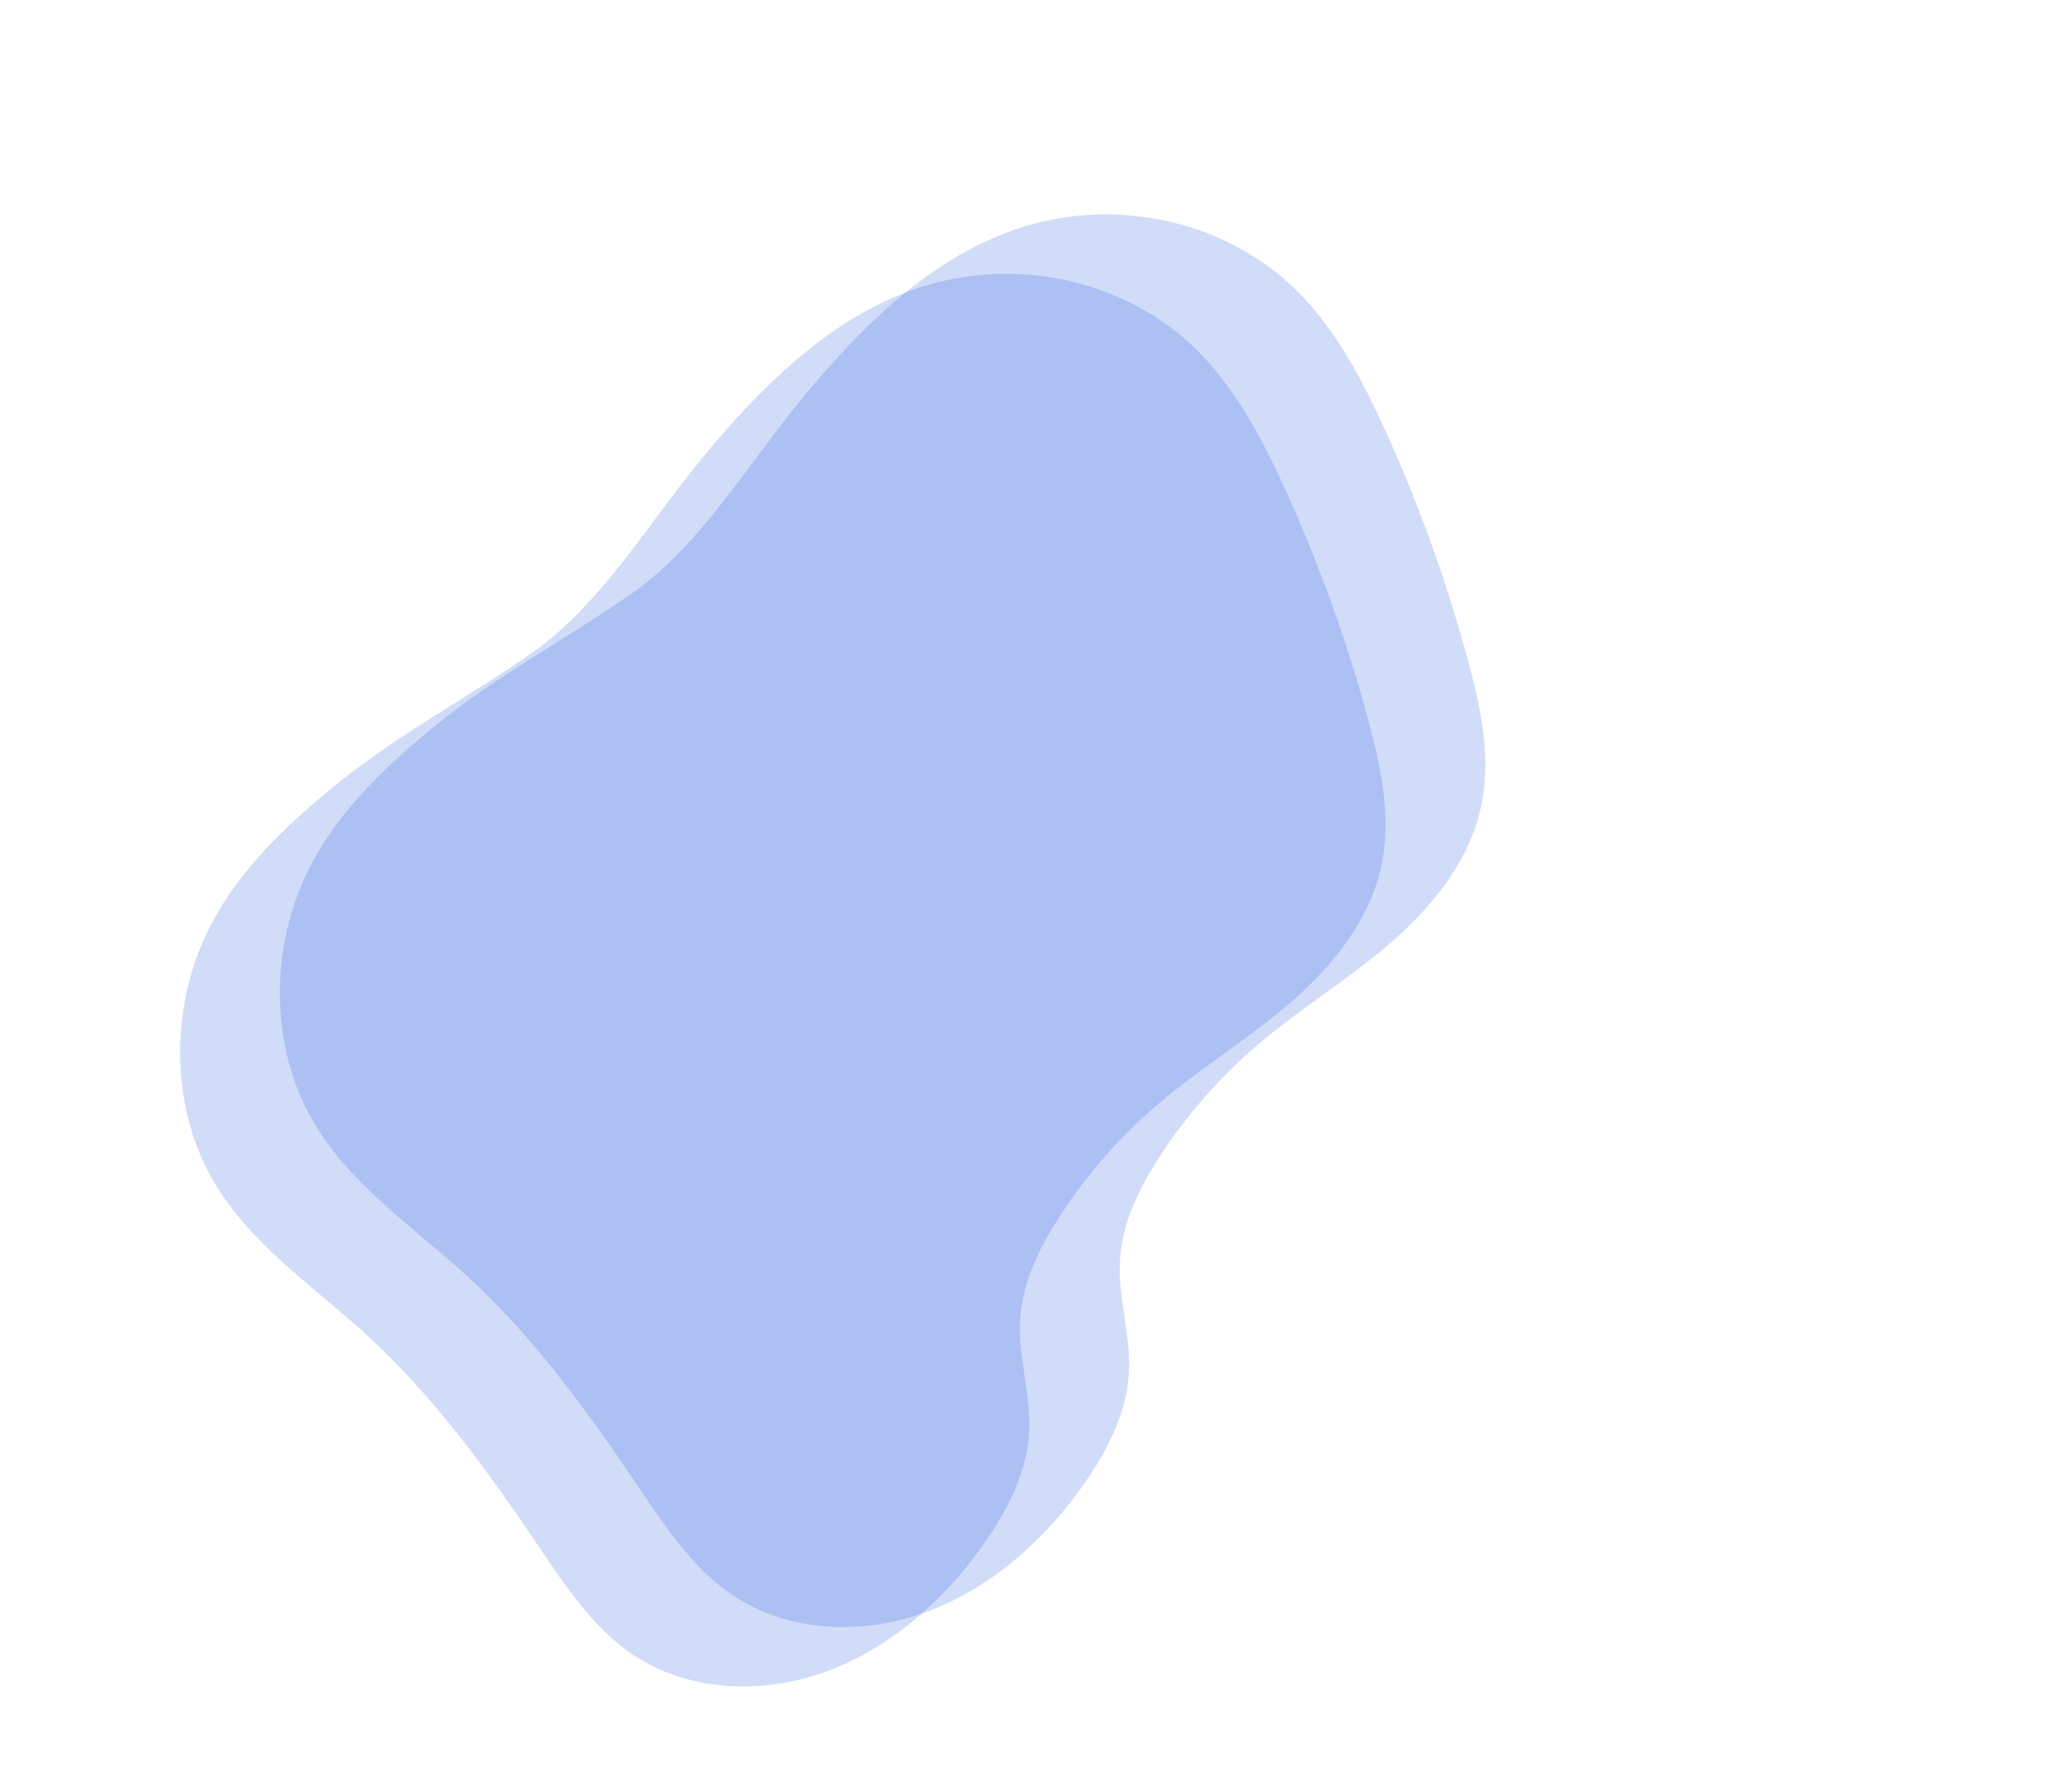 <svg width="976" height="842" viewBox="0 0 976 842" fill="none" xmlns="http://www.w3.org/2000/svg">
<path opacity="0.2" d="M157.88 369.883C135.328 388.264 113.479 408.832 99.752 434.78C79.564 472.93 79.875 520.921 100.593 556.296C118.134 586.289 147.714 605.818 173.021 628.986C204.2 657.519 229.426 692.291 253.301 727.65C266.13 746.643 279.066 766.338 297.803 779.058C323.82 796.715 358.894 798.461 389.526 787.125C420.157 775.789 446.377 752.386 465.206 724.574C475.226 709.774 483.515 693.048 484.71 675.455C485.975 656.84 479.231 638.845 480.632 620.23C481.929 602.98 490.137 586.664 499.732 571.996C512.258 552.845 527.421 535.554 544.773 520.635C564.441 503.745 586.59 490.269 606.322 473.516C626.053 456.763 643.913 435.552 650.09 410.318C655.9 386.596 650.794 362.272 644.596 339.42C634.505 302.078 621.391 265.62 605.384 230.408C594.637 206.81 582.364 183.535 564.39 165.47C530.029 130.925 475.317 119.573 428.067 137.175C388.92 151.761 357.308 183.415 330.085 216.549C305.26 246.764 282.614 285.198 250.432 307.624C219.726 328.999 187.337 345.884 157.88 369.883Z" fill="#1B51E5"/>
<path opacity="0.2" d="M204.88 341.883C182.328 360.264 160.479 380.832 146.752 406.78C126.564 444.93 126.875 492.921 147.593 528.296C165.134 558.289 194.714 577.818 220.021 600.986C251.2 629.519 276.426 664.291 300.301 699.65C313.13 718.643 326.066 738.338 344.803 751.058C370.82 768.715 405.894 770.461 436.526 759.125C467.157 747.789 493.377 724.386 512.206 696.574C522.226 681.774 530.515 665.048 531.71 647.455C532.975 628.84 526.231 610.845 527.632 592.23C528.929 574.98 537.137 558.664 546.732 543.996C559.258 524.845 574.421 507.554 591.773 492.635C611.441 475.745 633.59 462.269 653.322 445.516C673.053 428.763 690.913 407.552 697.09 382.318C702.9 358.596 697.794 334.272 691.596 311.42C681.505 274.078 668.391 237.62 652.384 202.408C641.637 178.81 629.364 155.535 611.39 137.47C577.029 102.925 522.317 91.573 475.067 109.175C435.92 123.761 404.308 155.415 377.085 188.549C352.26 218.764 329.614 257.198 297.432 279.624C266.726 300.999 234.337 317.884 204.88 341.883Z" fill="#1B51E5"/>
</svg>

